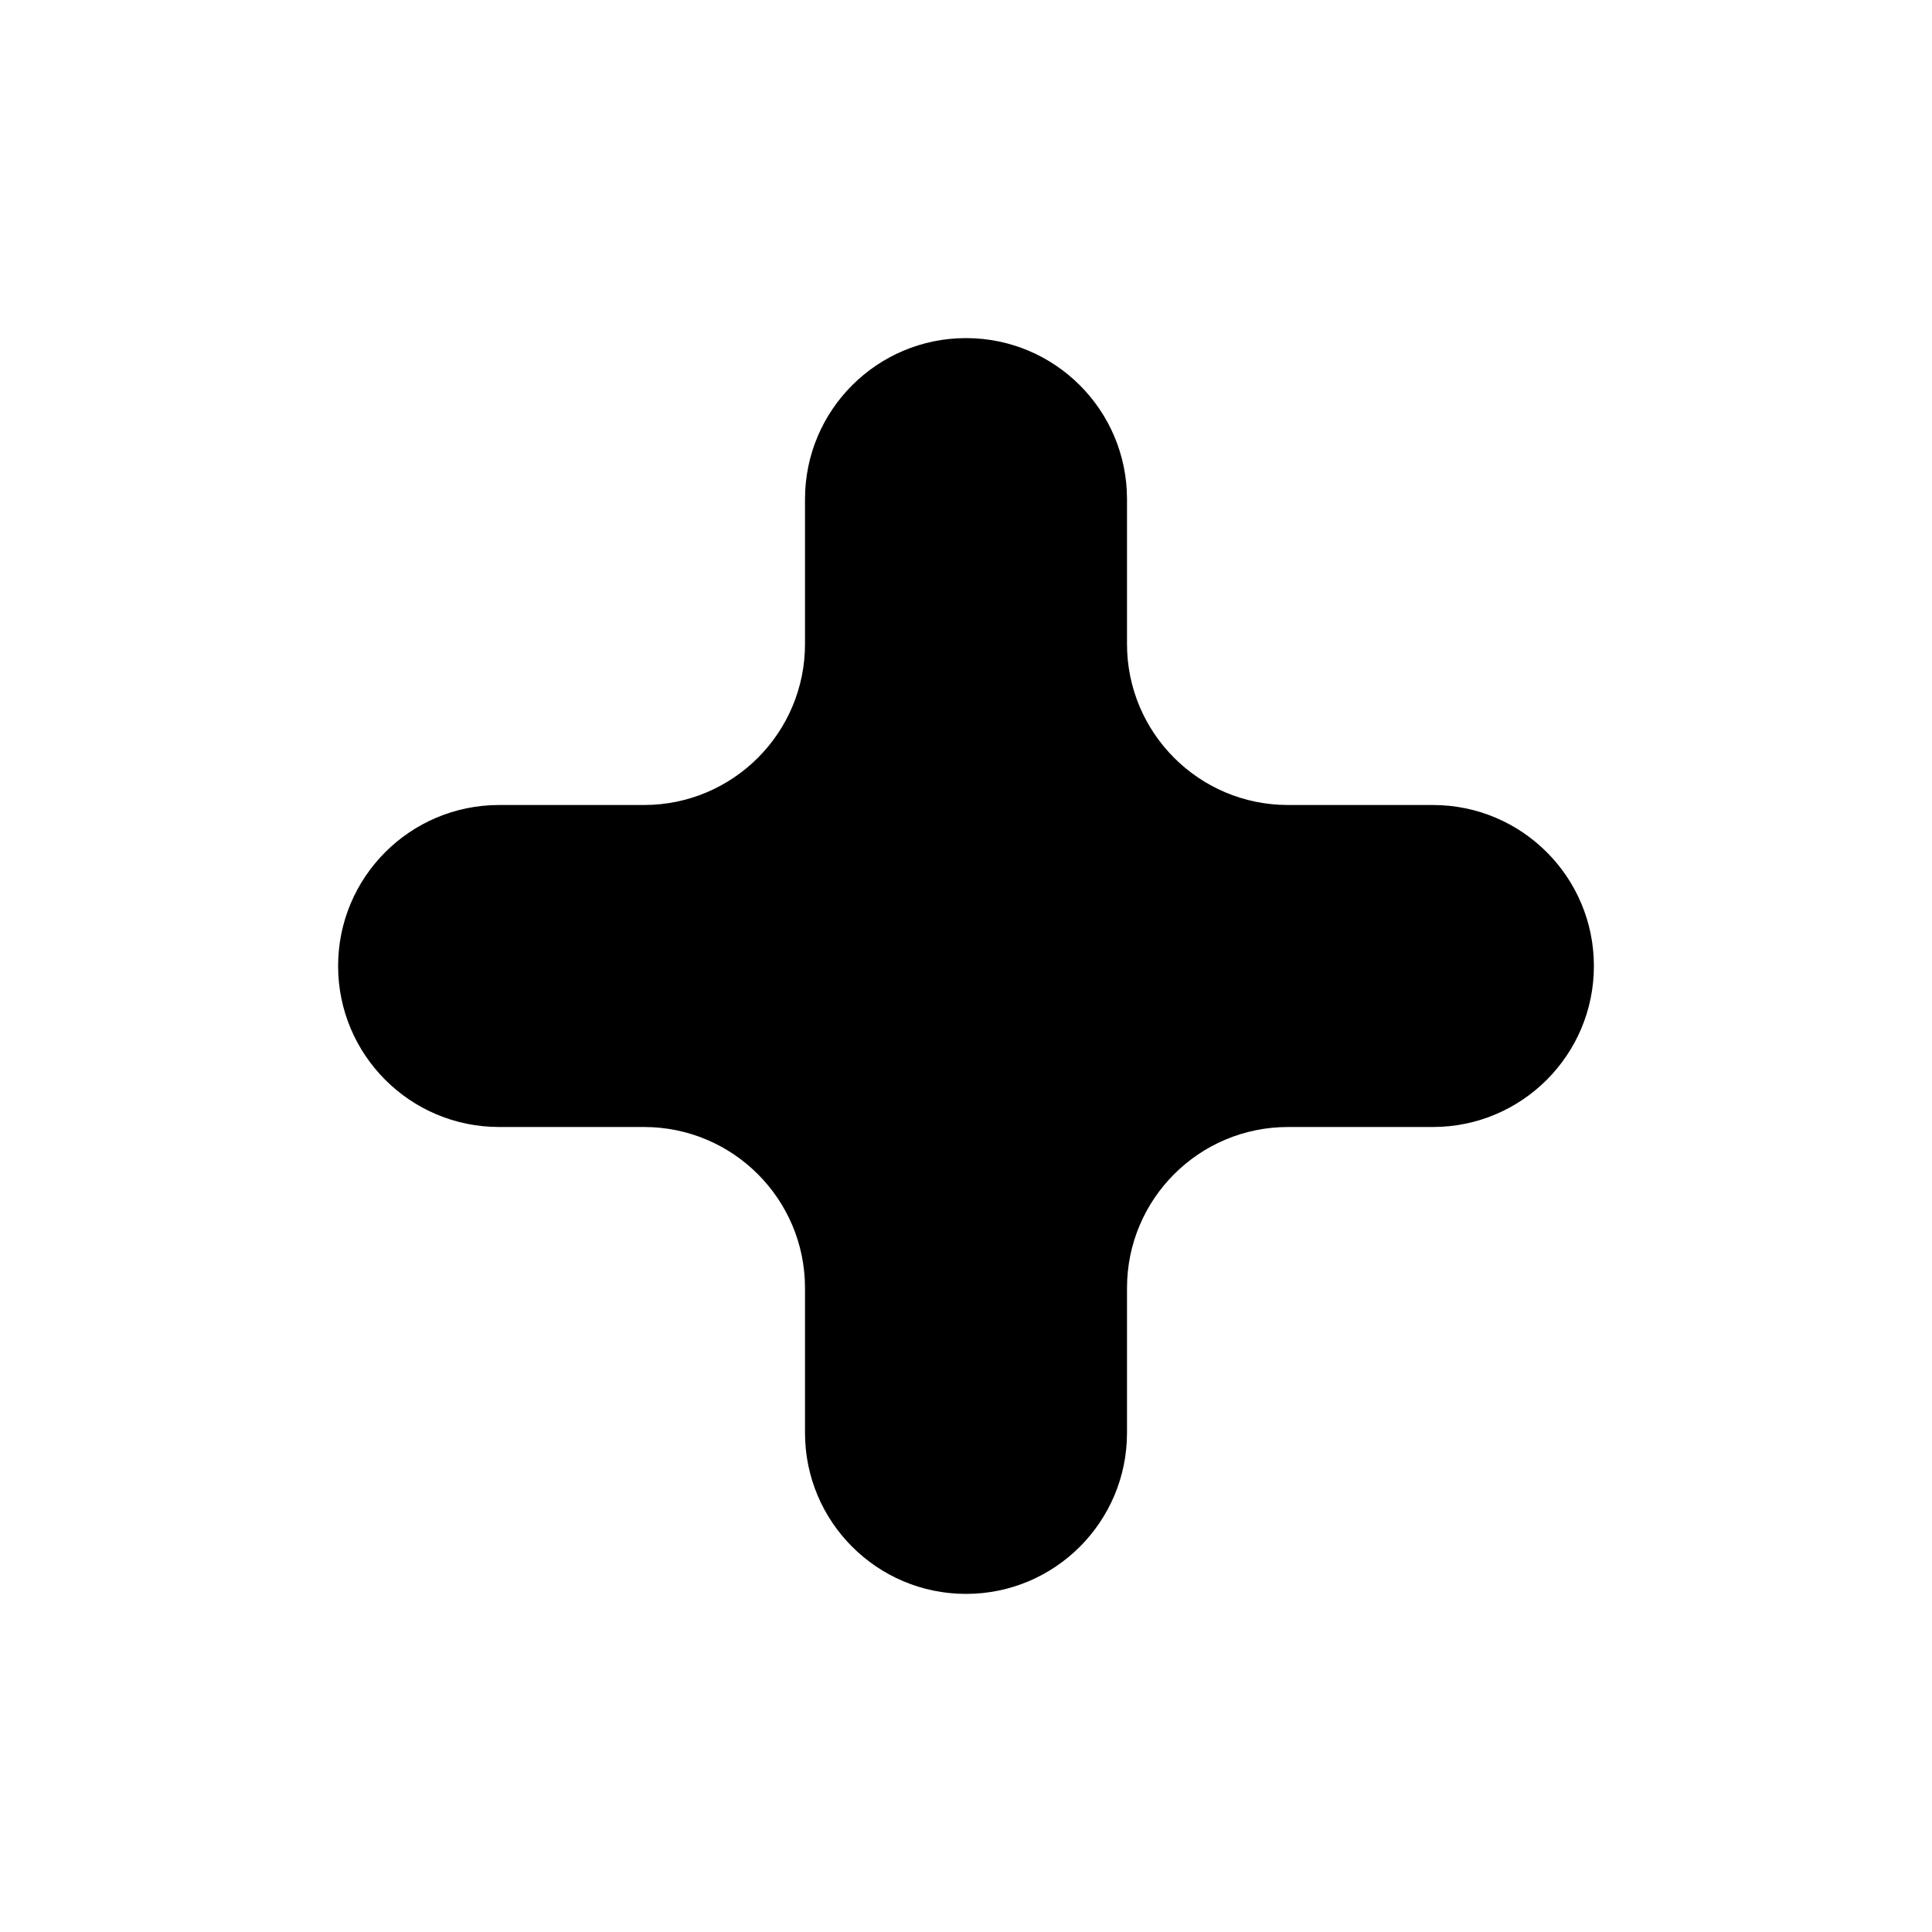 <svg xmlns="http://www.w3.org/2000/svg" width="600" height="600" viewBox="0 0 600 600">
  <path d="M495 300c0-27.614-22.386-50-50-50h-45c-27.614 0-50-22.386-50-50v-45c0-27.614-22.386-50-50-50s-50 22.386-50 50v45c0 27.614-22.386 50-50 50h-45c-27.614 0-50 22.386-50 50s22.386 50 50 50h45c27.614 0 50 22.386 50 50v45c0 27.614 22.386 50 50 50s50-22.386 50-50v-45c0-27.614 22.386-50 50-50h45c27.614 0 50-22.386 50-50z"/>
</svg>
